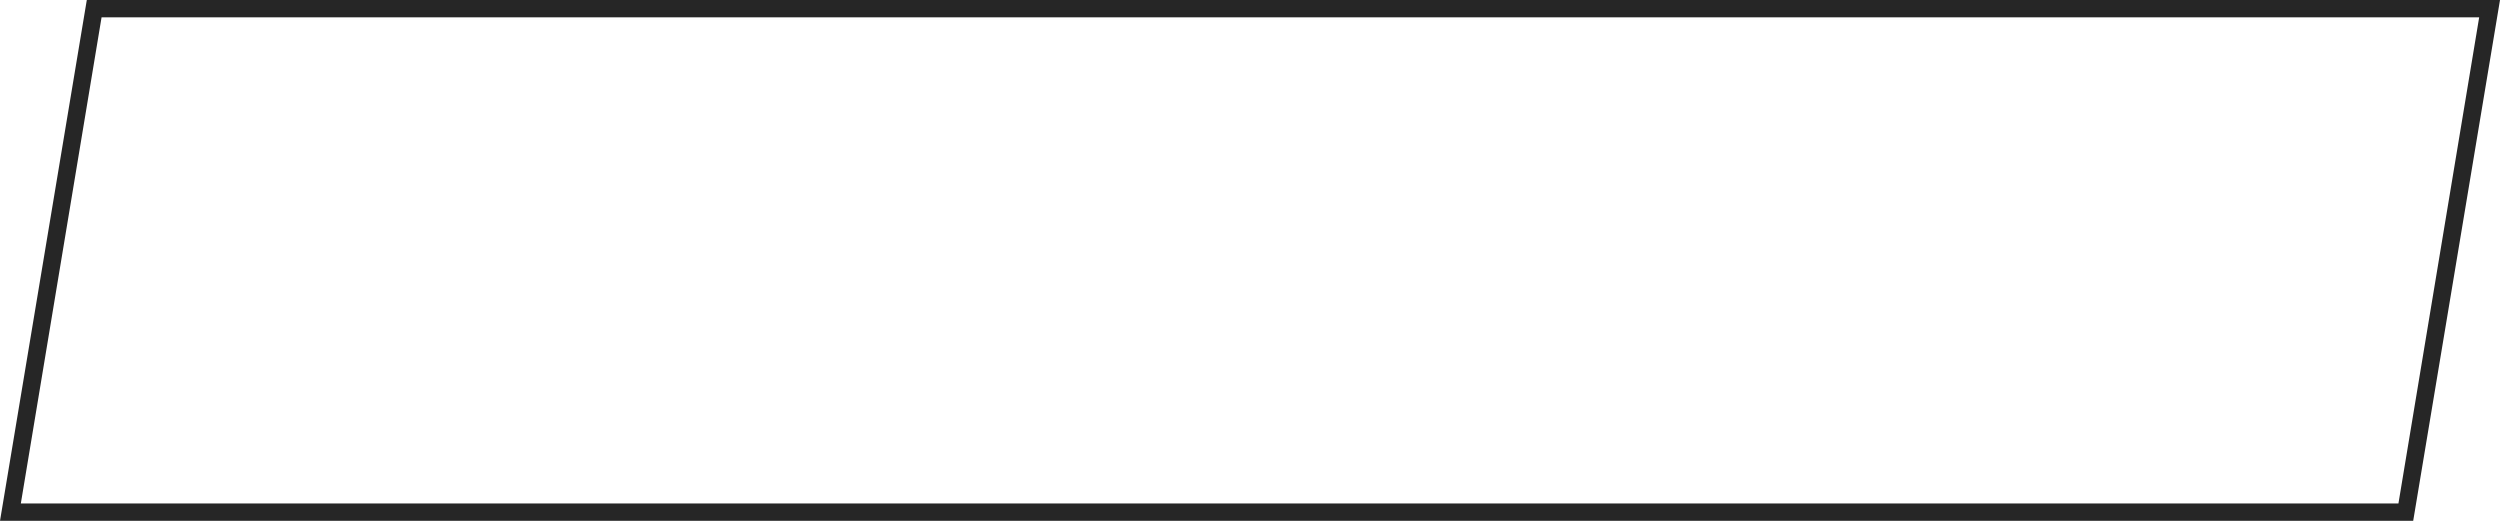 <?xml version="1.0" encoding="utf-8"?>
<!-- Generator: Adobe Illustrator 19.0.1, SVG Export Plug-In . SVG Version: 6.00 Build 0)  -->
<svg version="1.1" id="Layer_1" xmlns="http://www.w3.org/2000/svg" xmlns:xlink="http://www.w3.org/1999/xlink" x="0px" y="0px"
	 viewBox="0 0 288 60" style="enable-background:new 0 0 288 60;" xml:space="preserve">
<style type="text/css">
	.st0{fill:#262626;}
</style>
<path class="st0" d="M285.6,2l-9.3,56H2.4l9.3-56H285.6 M288,0H10L0,60h278L288,0L288,0z"/>
</svg>
